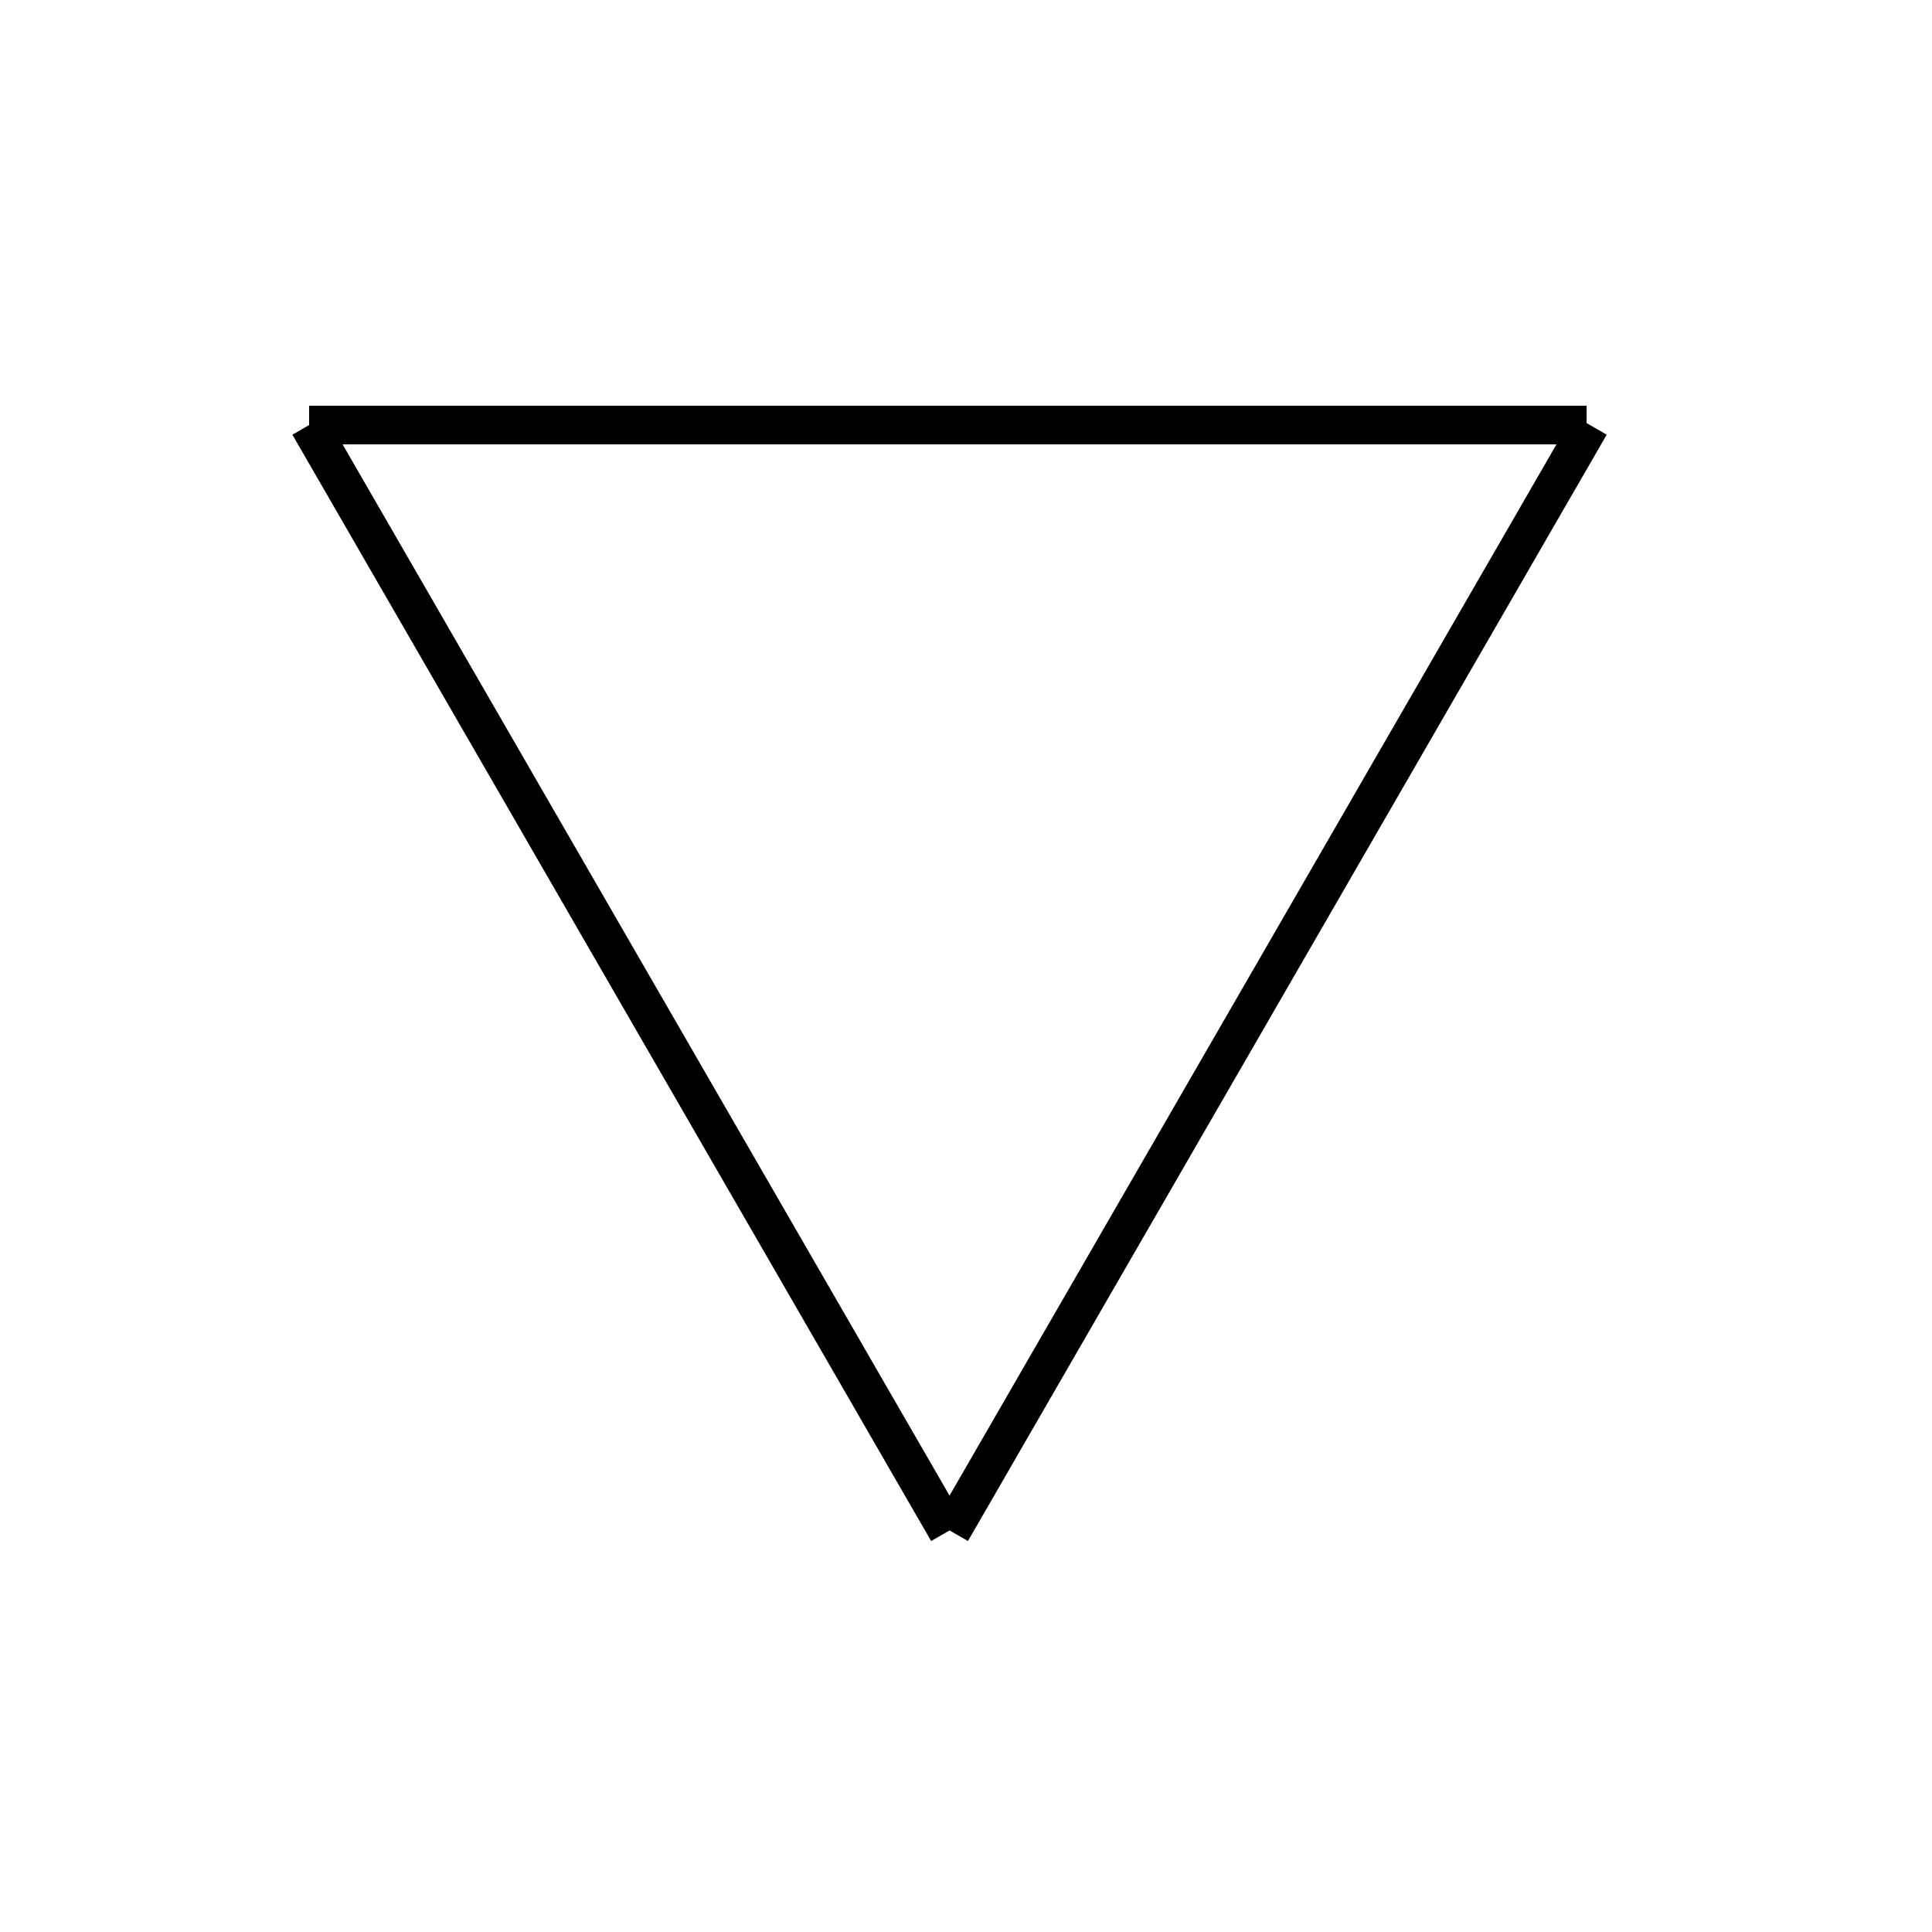 <svg width="50" height="50" viewBox="0 0 50 50" fill="none" xmlns="http://www.w3.org/2000/svg">
<path d="M8 11H41.061" stroke="black"/>
<path d="M24.531 39.632L8 11" stroke="black"/>
<path d="M41.148 11L24.617 39.632" stroke="black"/>
</svg>
